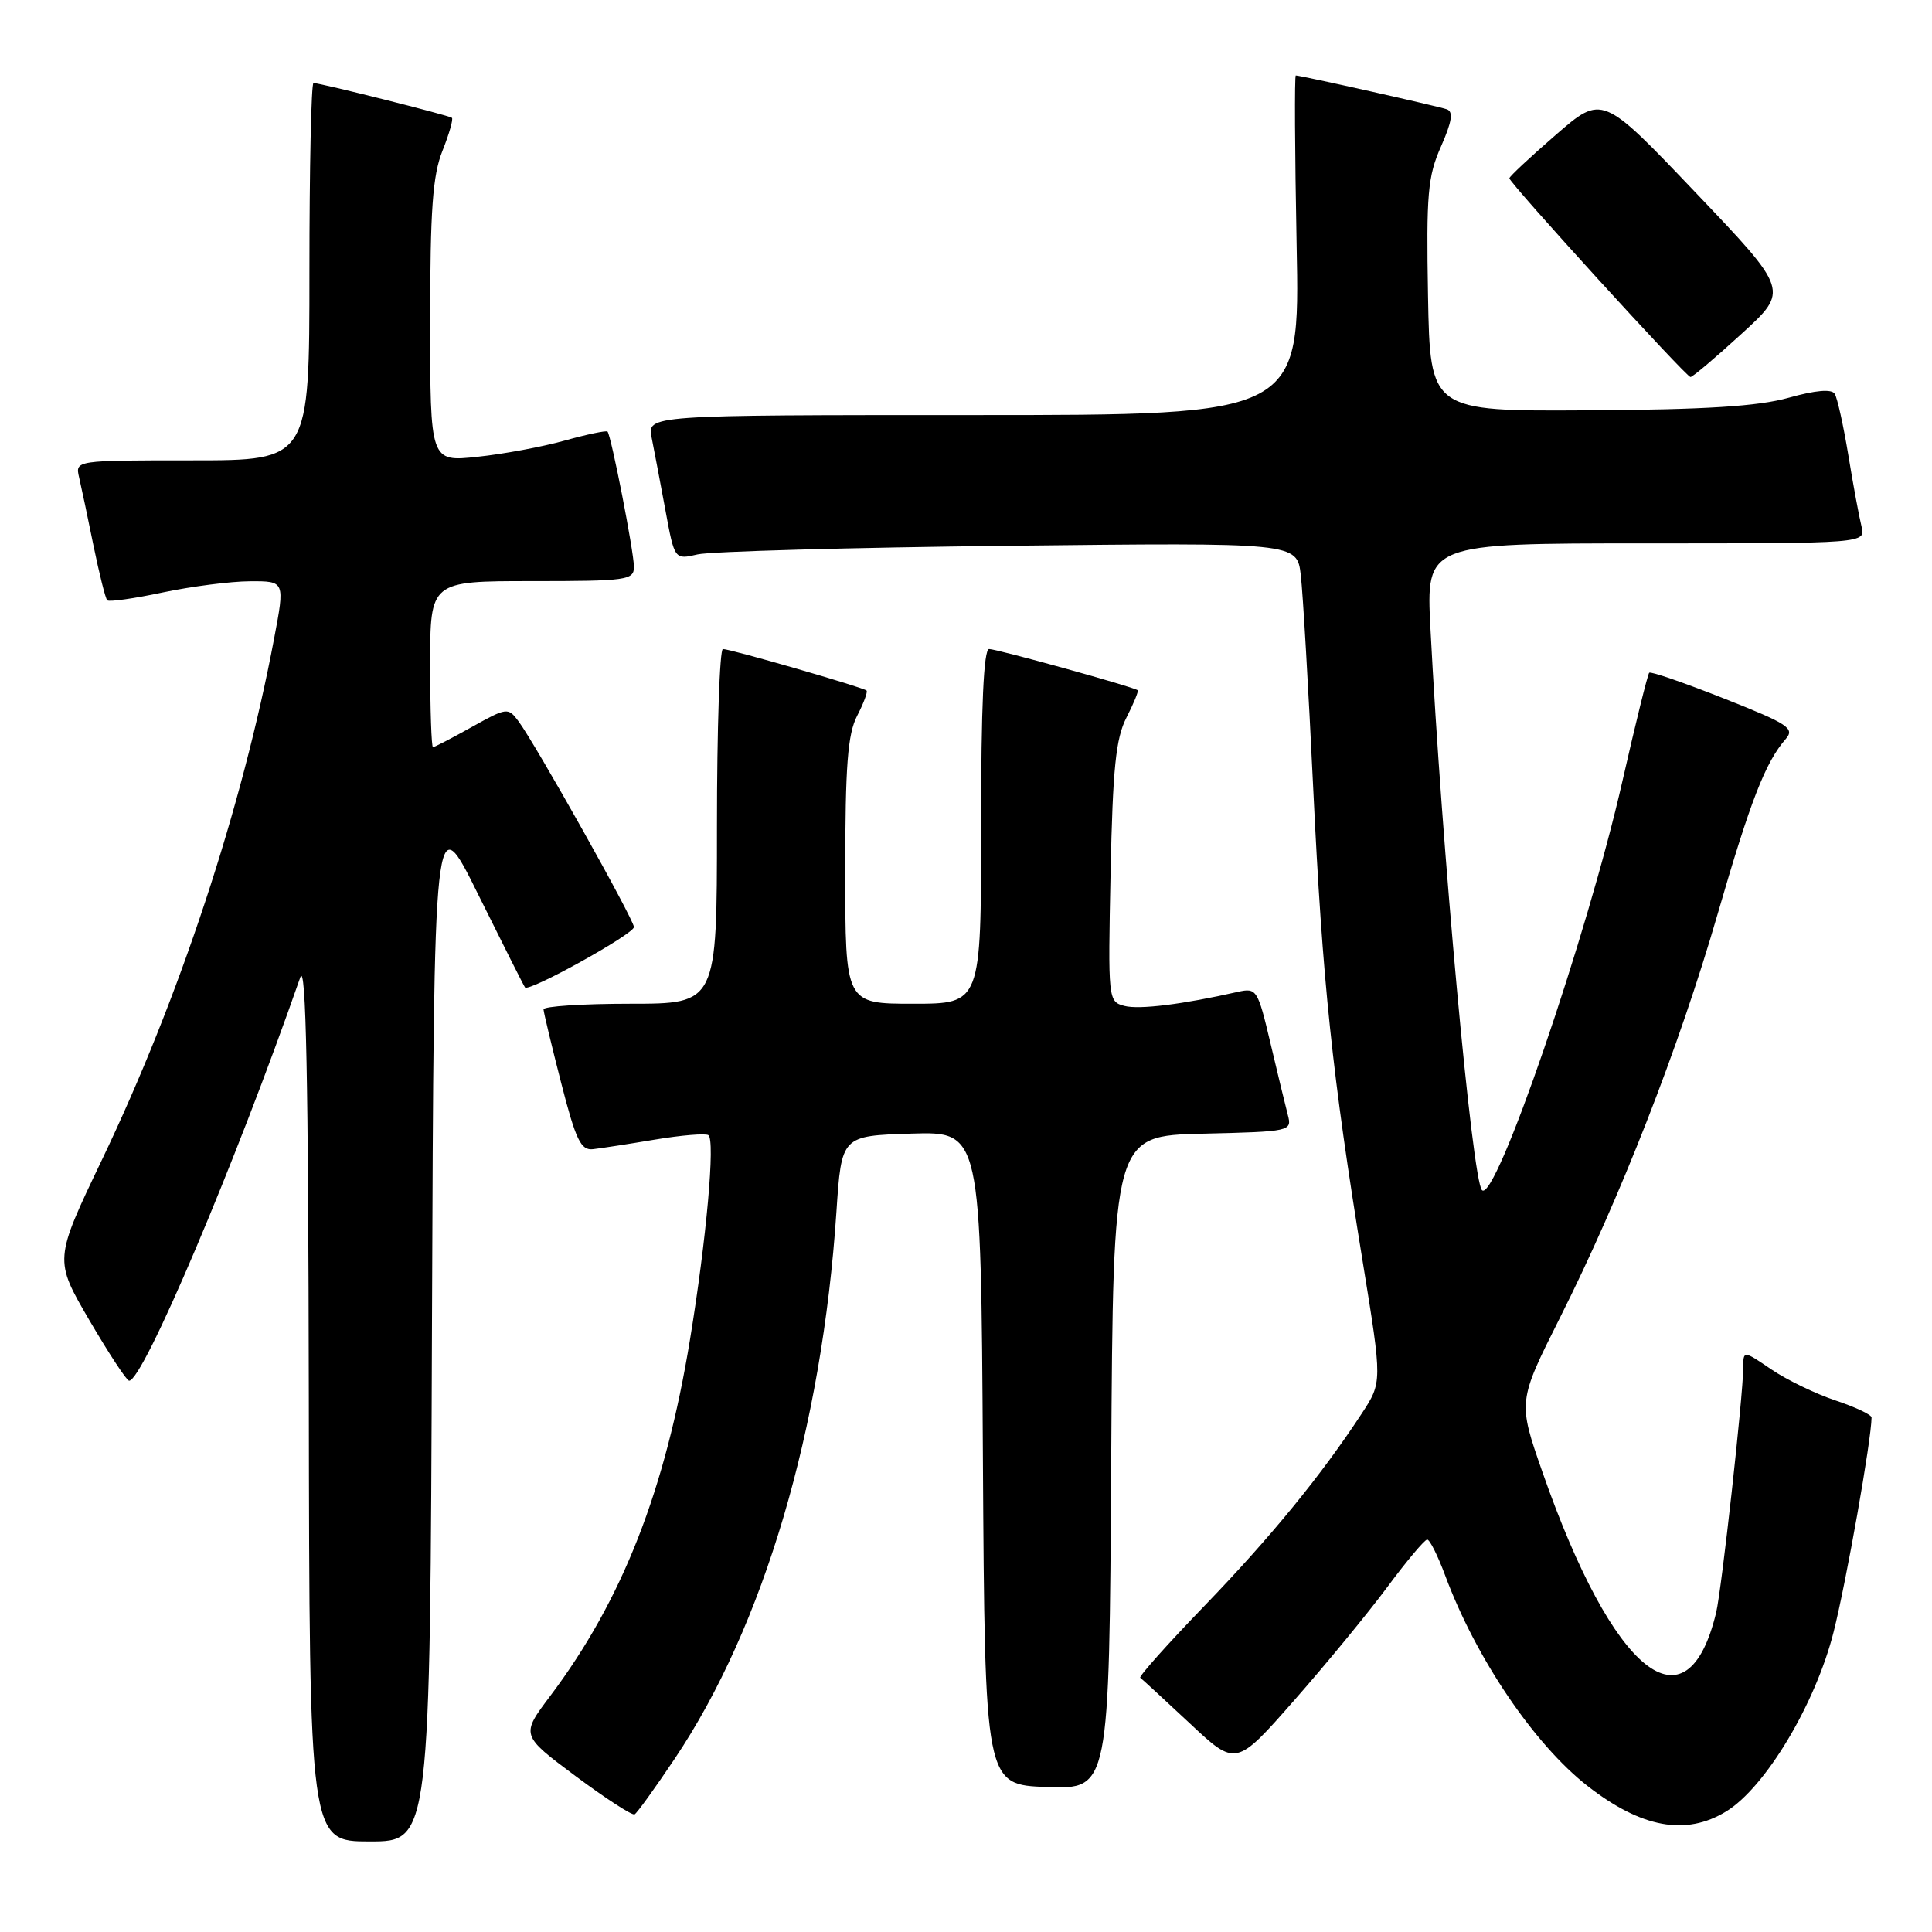 <?xml version="1.0" encoding="UTF-8" standalone="no"?>
<!DOCTYPE svg PUBLIC "-//W3C//DTD SVG 1.1//EN" "http://www.w3.org/Graphics/SVG/1.1/DTD/svg11.dtd" >
<svg xmlns="http://www.w3.org/2000/svg" xmlns:xlink="http://www.w3.org/1999/xlink" version="1.1" viewBox="0 0 256 256">
 <g >
 <path fill="currentColor"
d=" M 57.24 175.33 C 57.50 106.65 57.50 106.65 63.39 118.58 C 66.64 125.13 69.41 130.65 69.57 130.84 C 70.09 131.48 84.00 123.76 84.00 122.84 C 84.00 121.85 71.00 98.67 68.71 95.58 C 67.32 93.72 67.17 93.74 62.52 96.33 C 59.89 97.80 57.58 99.00 57.37 99.00 C 57.17 99.00 57.00 94.05 57.00 88.00 C 57.00 77.00 57.00 77.00 70.50 77.00 C 83.08 77.00 84.00 76.87 84.00 75.11 C 84.00 73.13 80.99 57.73 80.50 57.19 C 80.34 57.02 77.80 57.55 74.86 58.37 C 71.91 59.20 66.69 60.17 63.25 60.53 C 57.00 61.20 57.00 61.20 57.00 42.62 C 57.00 27.80 57.33 23.22 58.63 19.98 C 59.52 17.74 60.08 15.78 59.88 15.61 C 59.48 15.28 42.44 11.00 41.54 11.00 C 41.24 11.00 41.00 22.25 41.00 36.00 C 41.00 61.00 41.00 61.00 25.48 61.00 C 9.96 61.00 9.96 61.00 10.48 63.25 C 10.77 64.49 11.63 68.56 12.39 72.31 C 13.16 76.05 13.97 79.31 14.21 79.54 C 14.44 79.78 17.76 79.31 21.57 78.50 C 25.38 77.70 30.58 77.03 33.13 77.02 C 37.76 77.00 37.76 77.00 36.32 84.62 C 32.08 107.10 23.76 132.27 13.49 153.72 C 7.17 166.93 7.17 166.93 11.83 174.92 C 14.40 179.31 16.77 182.93 17.10 182.95 C 18.91 183.10 31.14 154.29 39.79 129.50 C 40.55 127.34 40.86 142.99 40.92 185.25 C 41.00 244.00 41.00 244.00 48.99 244.00 C 56.99 244.00 56.99 244.00 57.24 175.33 Z  M 228.72 240.03 C 233.93 236.85 240.57 225.76 242.97 216.22 C 244.65 209.56 247.97 190.80 247.99 187.83 C 248.00 187.46 245.85 186.45 243.22 185.57 C 240.60 184.70 236.77 182.85 234.72 181.46 C 231.00 178.93 231.00 178.93 230.99 181.21 C 230.97 184.95 228.13 210.61 227.40 213.67 C 223.54 229.75 213.75 221.85 204.40 195.11 C 201.12 185.73 201.12 185.73 206.70 174.61 C 214.71 158.67 222.46 138.83 227.57 121.20 C 231.95 106.08 233.92 101.01 236.62 97.92 C 237.85 96.51 236.95 95.92 228.45 92.56 C 223.19 90.48 218.73 88.94 218.53 89.14 C 218.33 89.34 216.73 95.80 214.98 103.50 C 210.32 124.03 198.14 159.48 196.37 157.70 C 195.08 156.41 191.04 112.37 189.54 83.25 C 188.96 72.00 188.96 72.00 218.09 72.00 C 247.22 72.00 247.22 72.00 246.66 69.75 C 246.35 68.51 245.56 64.28 244.92 60.35 C 244.27 56.41 243.46 52.74 243.11 52.18 C 242.70 51.52 240.59 51.70 236.99 52.71 C 232.93 53.84 226.03 54.28 210.50 54.37 C 189.50 54.50 189.50 54.50 189.22 39.20 C 188.98 25.73 189.18 23.37 190.94 19.41 C 192.39 16.12 192.60 14.79 191.71 14.48 C 190.55 14.07 172.37 10.00 171.70 10.00 C 171.52 10.00 171.57 20.12 171.81 32.50 C 172.26 55.00 172.26 55.00 129.00 55.00 C 85.75 55.00 85.75 55.00 86.35 58.01 C 86.68 59.67 87.50 63.98 88.17 67.60 C 89.38 74.17 89.38 74.17 92.44 73.46 C 94.12 73.07 112.68 72.55 133.68 72.32 C 171.86 71.89 171.86 71.89 172.36 76.20 C 172.64 78.56 173.38 91.30 174.01 104.50 C 175.24 130.18 176.51 142.29 180.59 167.33 C 183.16 183.16 183.16 183.16 180.42 187.33 C 175.02 195.56 168.40 203.65 159.62 212.76 C 154.70 217.85 150.87 222.15 151.09 222.31 C 151.32 222.47 154.26 225.19 157.64 228.34 C 163.77 234.09 163.77 234.09 171.50 225.29 C 175.75 220.46 181.31 213.69 183.86 210.25 C 186.41 206.81 188.78 204.00 189.11 204.00 C 189.45 204.00 190.52 206.14 191.49 208.75 C 195.56 219.72 203.30 231.15 210.38 236.67 C 217.49 242.21 223.38 243.29 228.72 240.03 Z  M 89.41 233.03 C 101.19 215.48 108.92 189.31 110.83 160.58 C 111.50 150.50 111.50 150.50 120.74 150.21 C 129.98 149.93 129.98 149.93 130.24 193.21 C 130.50 236.50 130.50 236.50 138.74 236.79 C 146.98 237.08 146.98 237.08 147.24 193.79 C 147.50 150.50 147.50 150.50 159.36 150.22 C 171.05 149.94 171.21 149.90 170.64 147.72 C 170.32 146.50 169.28 142.20 168.33 138.17 C 166.67 131.14 166.50 130.87 164.05 131.42 C 156.74 133.08 150.96 133.80 149.00 133.29 C 146.83 132.72 146.81 132.52 147.16 115.61 C 147.45 101.80 147.85 97.84 149.26 95.09 C 150.22 93.21 150.89 91.58 150.75 91.46 C 150.25 91.03 132.10 86.00 131.06 86.00 C 130.34 86.00 130.00 93.59 130.00 109.50 C 130.00 133.00 130.00 133.00 121.00 133.00 C 112.00 133.00 112.00 133.00 112.00 115.45 C 112.00 101.44 112.32 97.29 113.57 94.86 C 114.44 93.18 115.00 91.67 114.82 91.50 C 114.39 91.08 96.81 86.00 95.79 86.00 C 95.36 86.00 95.00 96.57 95.00 109.50 C 95.00 133.00 95.00 133.00 83.50 133.00 C 77.17 133.00 72.01 133.34 72.02 133.75 C 72.04 134.16 73.09 138.55 74.36 143.50 C 76.31 151.10 76.97 152.46 78.59 152.27 C 79.64 152.15 83.34 151.58 86.80 151.00 C 90.27 150.42 93.44 150.16 93.86 150.41 C 94.79 150.99 93.61 164.21 91.43 177.49 C 88.16 197.48 82.45 212.04 72.92 224.71 C 69.00 229.92 69.00 229.92 76.25 235.33 C 80.24 238.30 83.77 240.59 84.09 240.41 C 84.42 240.23 86.81 236.91 89.41 233.03 Z  M 230.77 44.23 C 237.05 38.50 237.05 38.50 224.68 25.52 C 212.31 12.53 212.31 12.53 206.16 17.86 C 202.77 20.80 200.00 23.39 200.00 23.62 C 200.00 24.25 223.42 49.95 224.00 49.96 C 224.28 49.96 227.32 47.39 230.77 44.23 Z "/>
</g>
</svg>